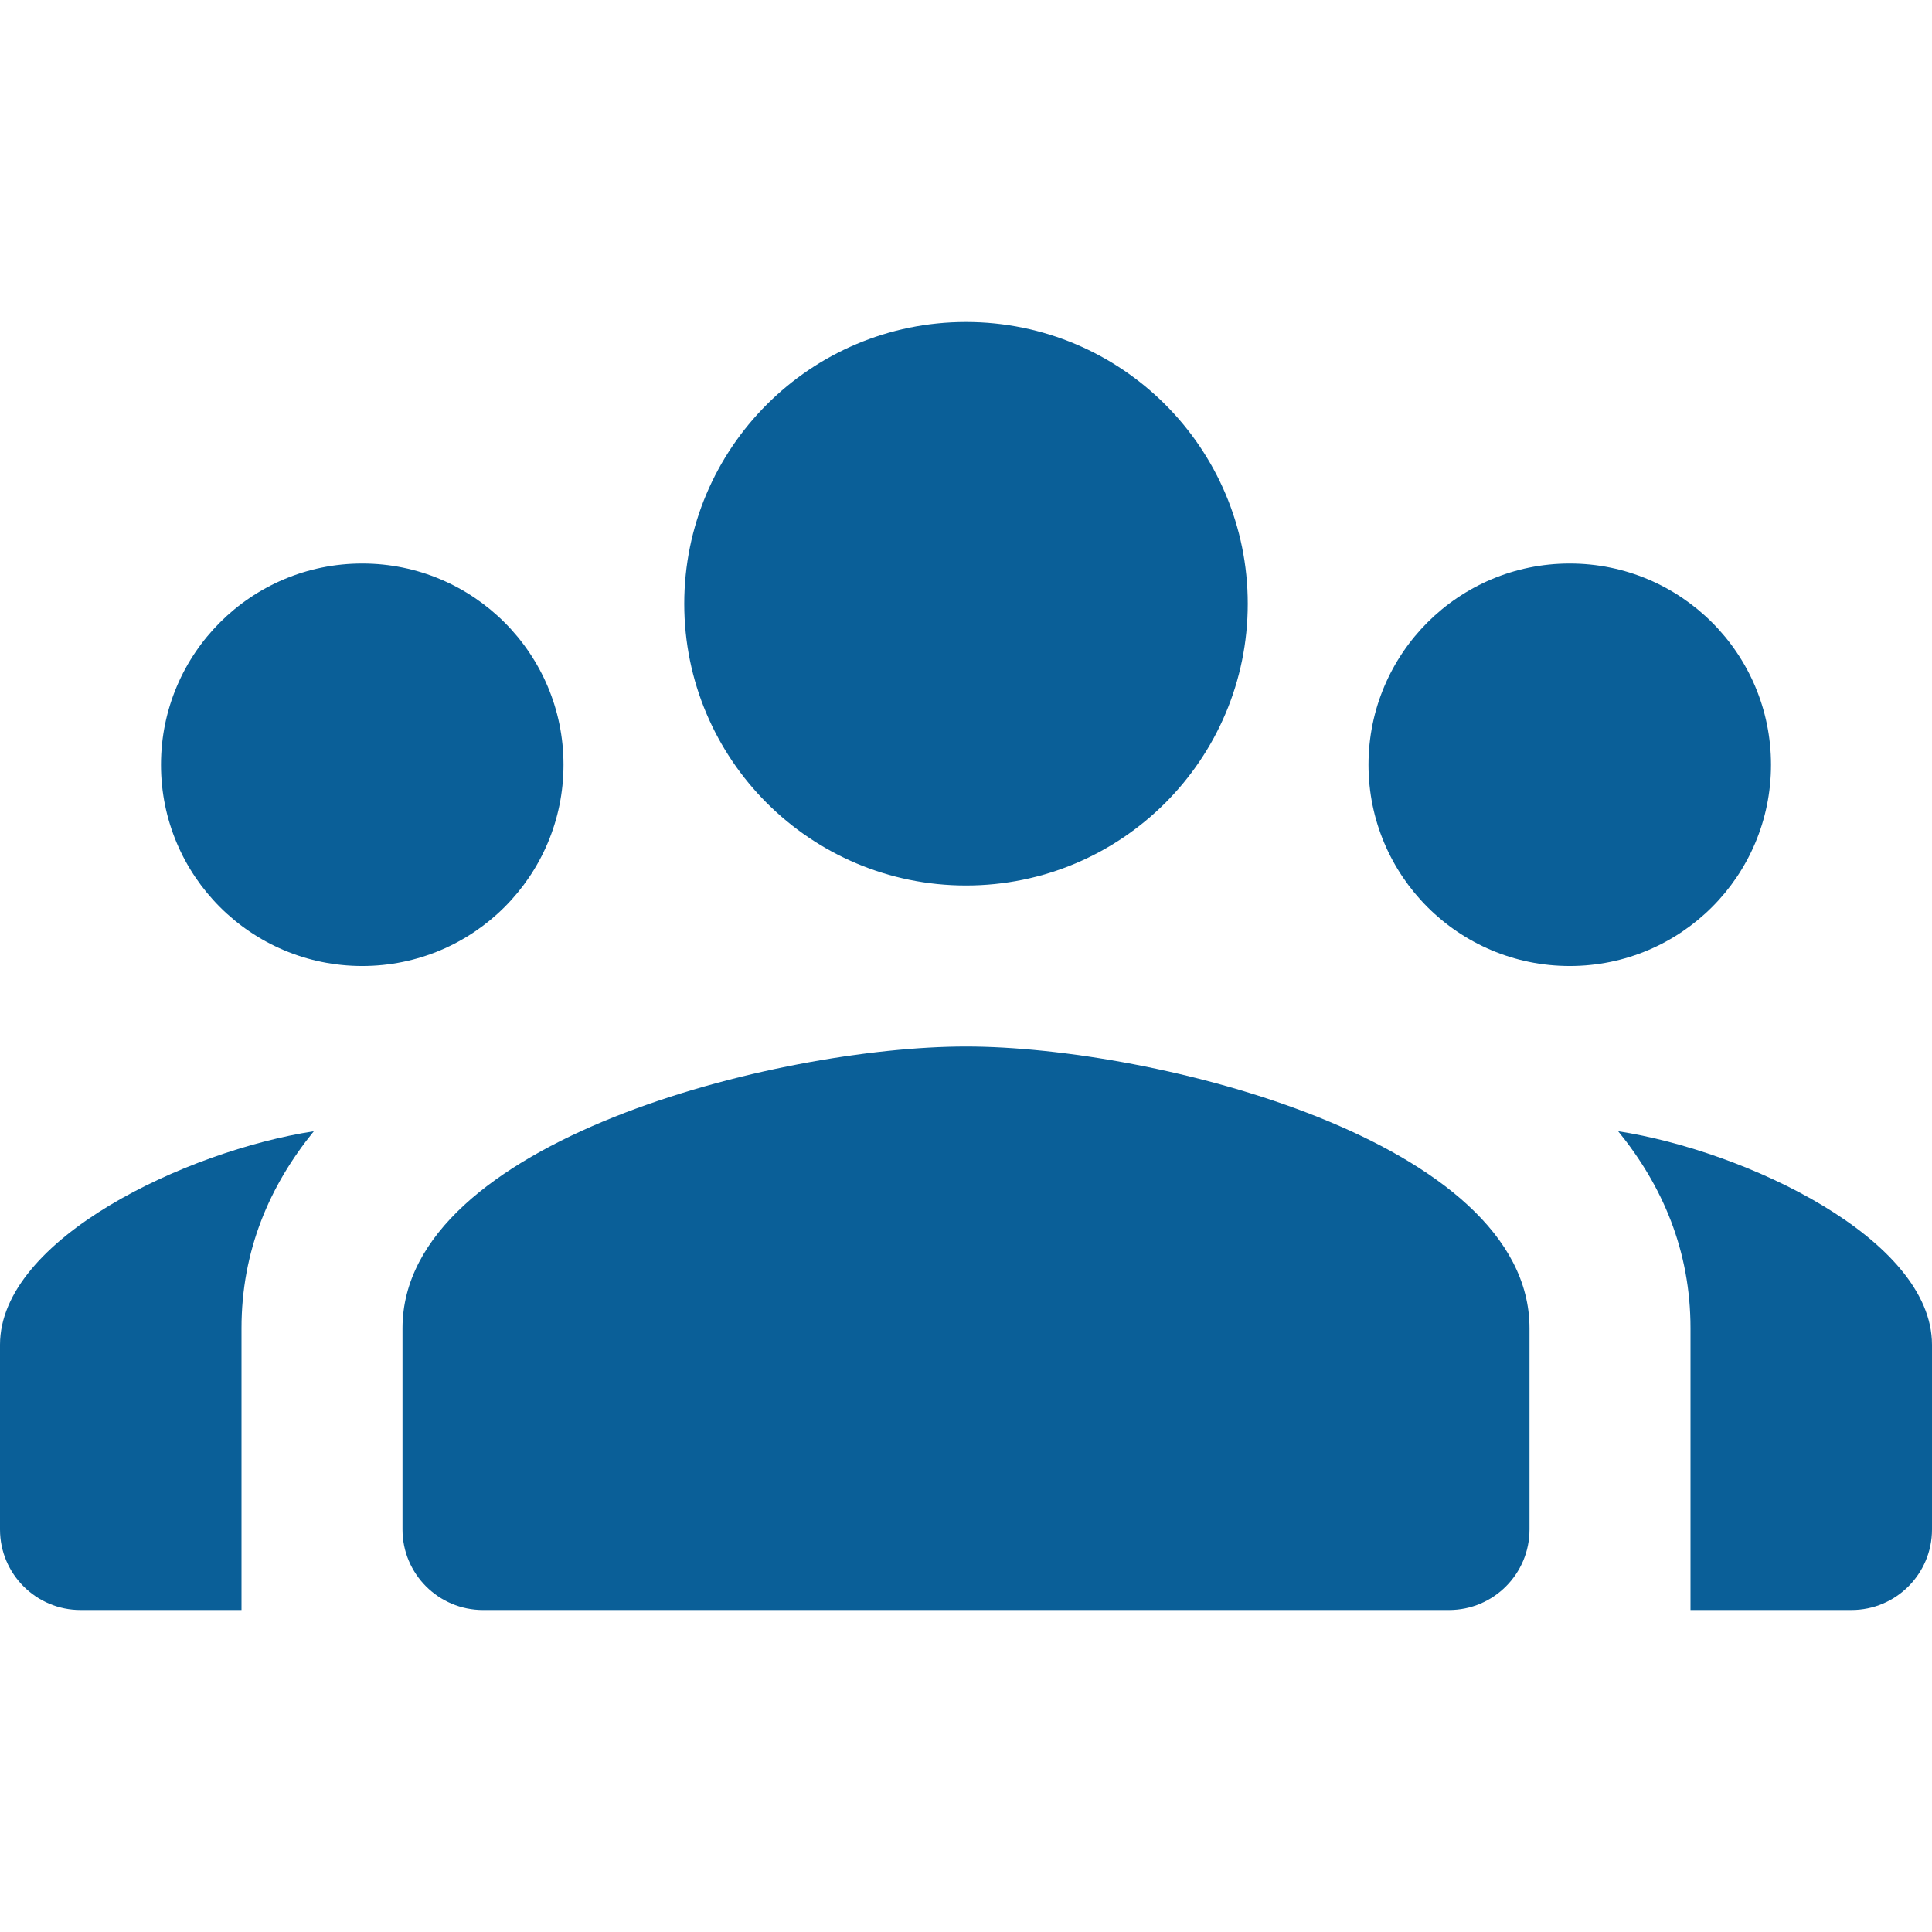 <svg xmlns="http://www.w3.org/2000/svg" x="0px" y="0px"
width="24" height="24"
viewBox="0 0 172 172"
style=" fill:#000000;"><g fill="none" fill-rule="nonzero" stroke="none" stroke-width="1" stroke-linecap="butt" stroke-linejoin="miter" stroke-miterlimit="10" stroke-dasharray="" stroke-dashoffset="0" font-family="none" font-weight="none" font-size="none" text-anchor="none" style="mix-blend-mode: normal"><path d="M0,172v-172h172v172z" fill="none"></path><g fill="#0a5f98"><path d="M86,28.667c-13.853,0 -25.083,11.23 -25.083,25.083c0,13.853 11.23,25.083 25.083,25.083c13.853,0 25.083,-11.23 25.083,-25.083c0,-13.853 -11.23,-25.083 -25.083,-25.083zM32.25,50.167c-9.895,0 -17.917,8.022 -17.917,17.917c0,9.895 8.022,17.917 17.917,17.917c9.895,0 17.917,-8.022 17.917,-17.917c0,-9.895 -8.022,-17.917 -17.917,-17.917zM139.75,50.167c-9.895,0 -17.917,8.022 -17.917,17.917c0,9.895 8.022,17.917 17.917,17.917c9.895,0 17.917,-8.022 17.917,-17.917c0,-9.895 -8.022,-17.917 -17.917,-17.917zM86,93.167c-16.741,0 -50.167,8.406 -50.167,25.083v17.917c0,3.956 3.211,7.167 7.167,7.167h86c3.956,0 7.167,-3.211 7.167,-7.167v-17.917c0,-16.677 -33.425,-25.083 -50.167,-25.083zM27.939,100.711c-11.331,1.749 -27.939,9.577 -27.939,19.008v16.447c0,3.956 3.211,7.167 7.167,7.167h14.333v-25.083c0,-6.887 2.476,-12.665 6.439,-17.539zM144.061,100.711c3.963,4.873 6.439,10.652 6.439,17.539v25.083h14.333c3.956,0 7.167,-3.211 7.167,-7.167v-16.447c0,-9.431 -16.608,-17.26 -27.939,-19.008z"></path></g></g></svg>